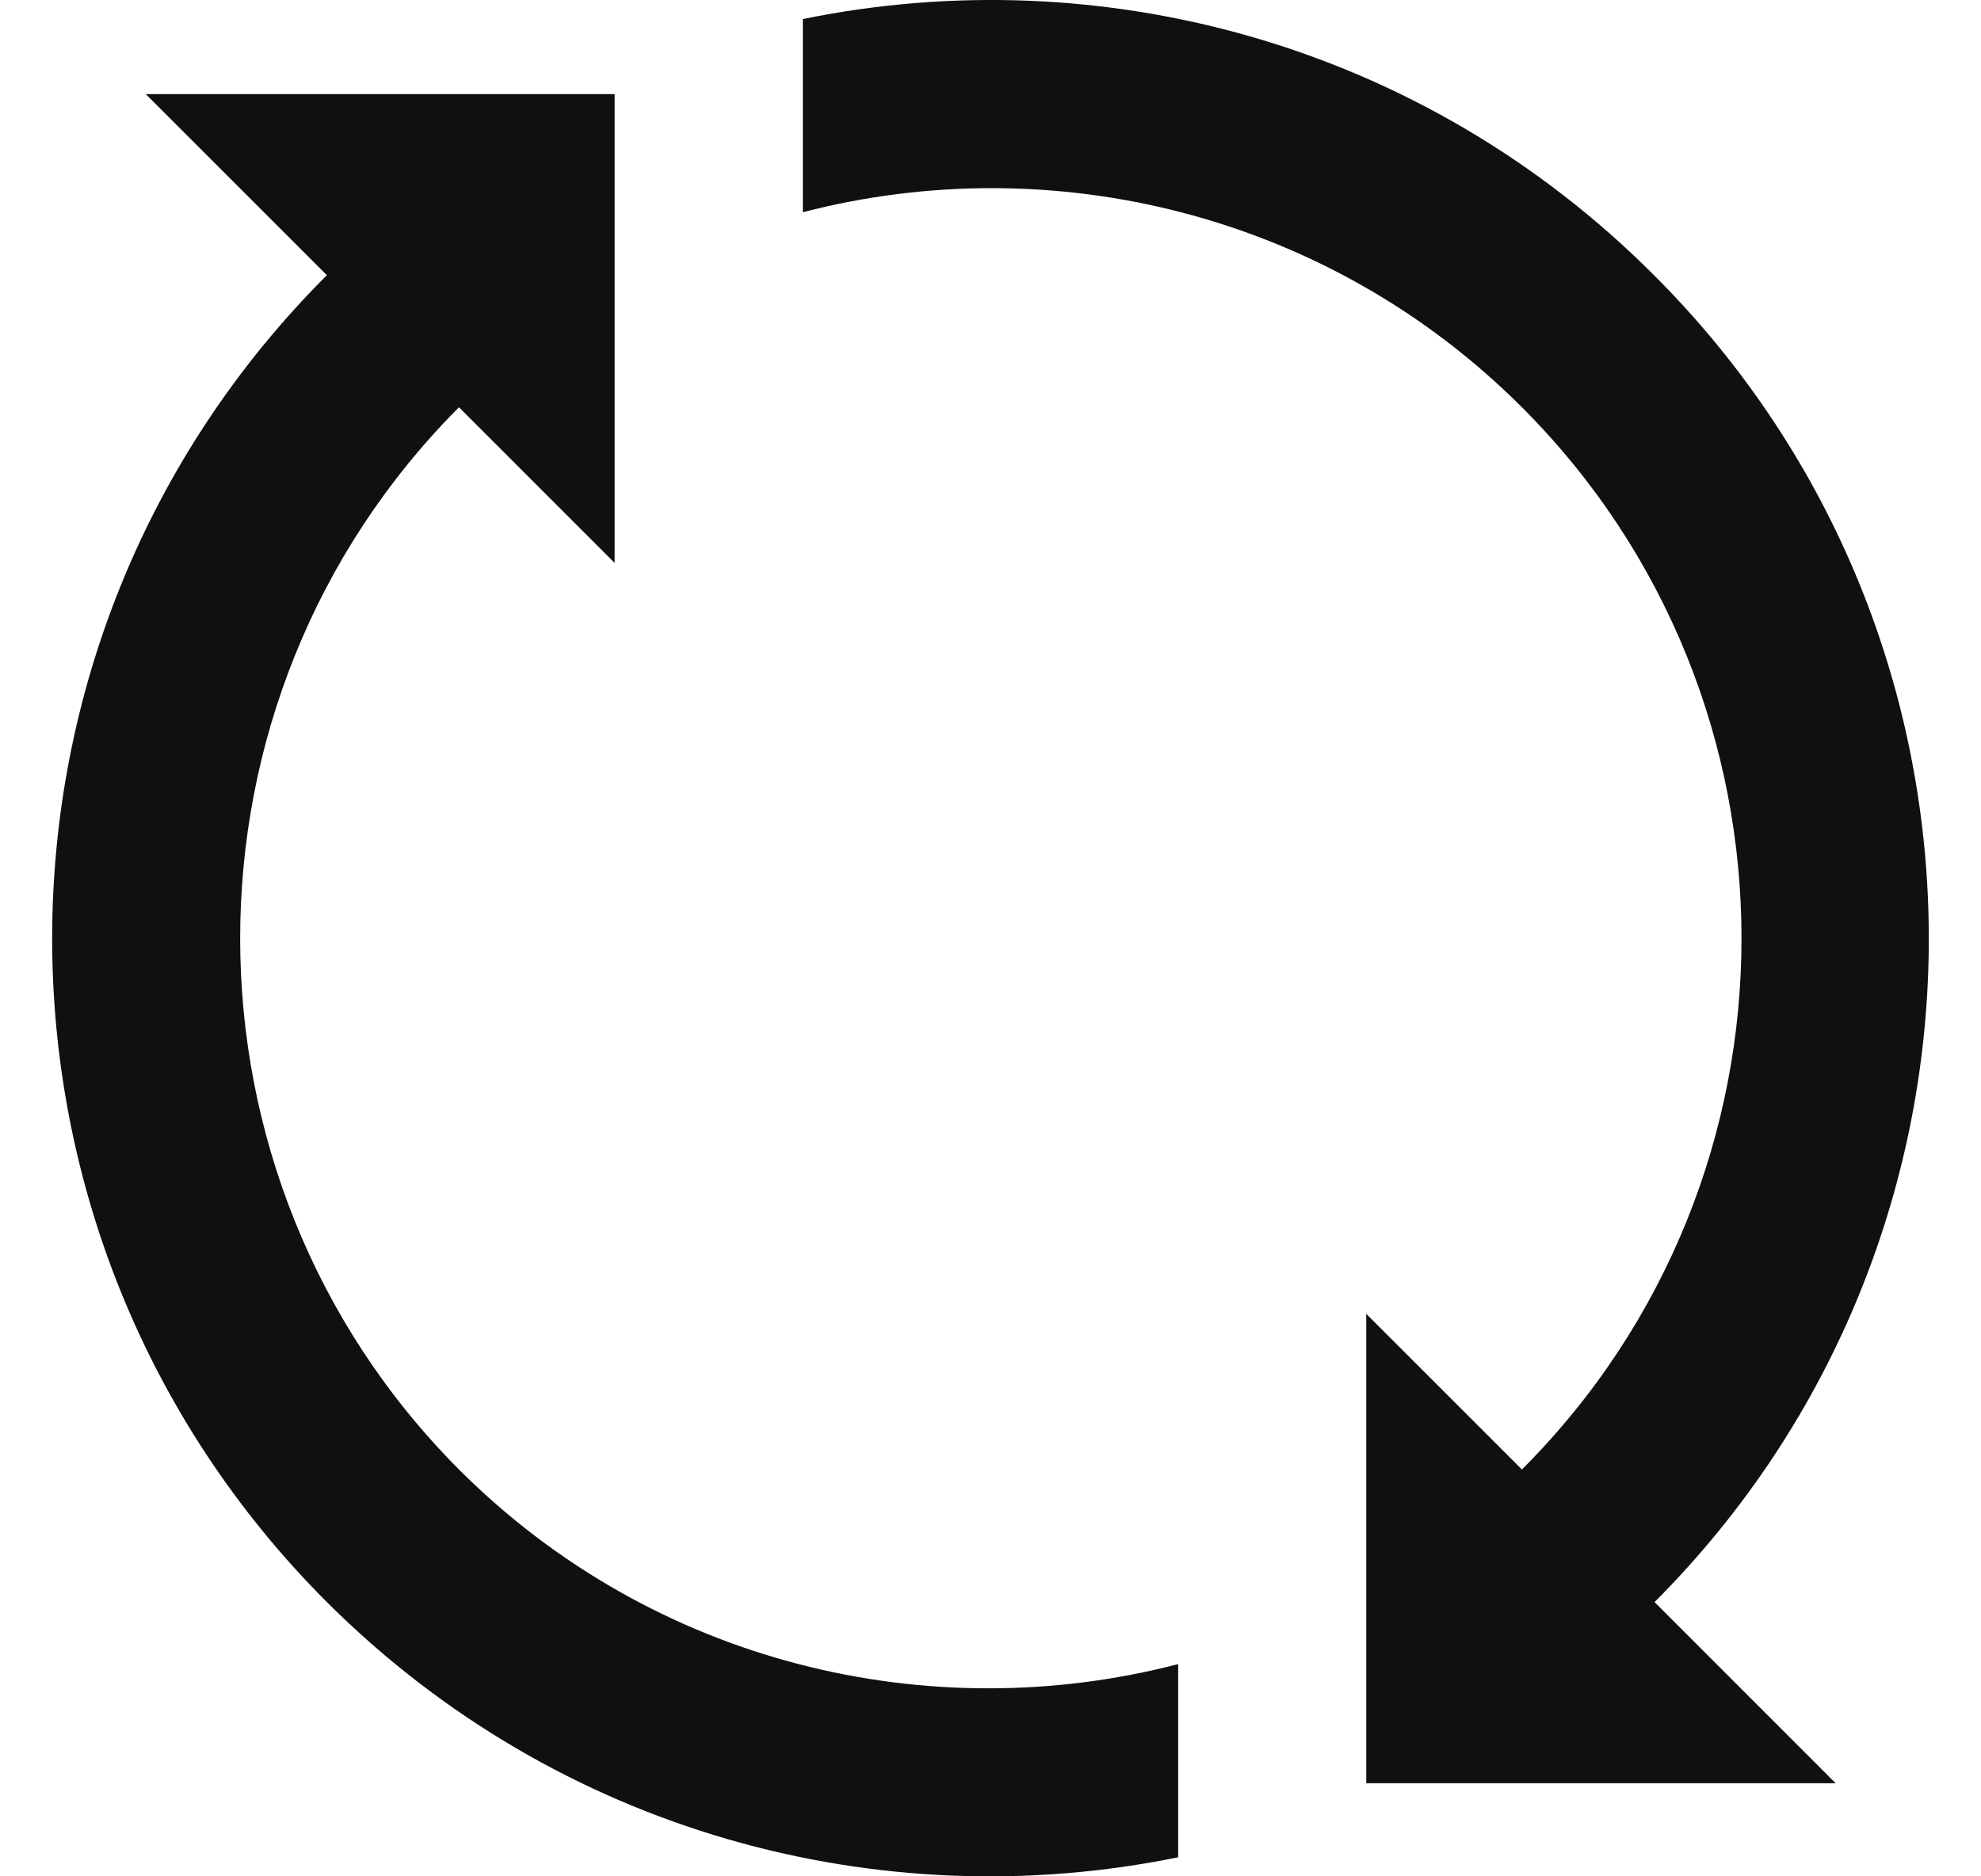 <svg width="19" height="18" viewBox="0 0 19 18" fill="none" xmlns="http://www.w3.org/2000/svg">
<g clip-path="url(#clip0_56_17124)">
<path d="M4.402 14.097C1.604 11.289 1.604 6.715 4.402 3.907L5.895 5.4V0.903H1.398L3.135 2.64C-0.378 6.149 -0.378 11.856 3.135 15.369C5.353 17.582 8.439 18.403 11.3 17.817V15.964C8.914 16.584 6.269 15.964 4.402 14.097Z" fill="#101010"/>
<path d="M15.864 2.64C13.646 0.418 10.56 -0.403 7.7 0.183V2.036C10.085 1.416 12.735 2.045 14.597 3.907C17.405 6.715 17.405 11.289 14.597 14.097L13.104 12.604V17.107H17.606L15.869 15.369C19.377 11.856 19.377 6.149 15.864 2.64Z" fill="#101010"/>
</g>
<defs>
<clipPath id="clip0_56_17124">
<rect width="18" height="18" fill="white" transform="translate(0.5)"/>
</clipPath>
</defs>
</svg>
